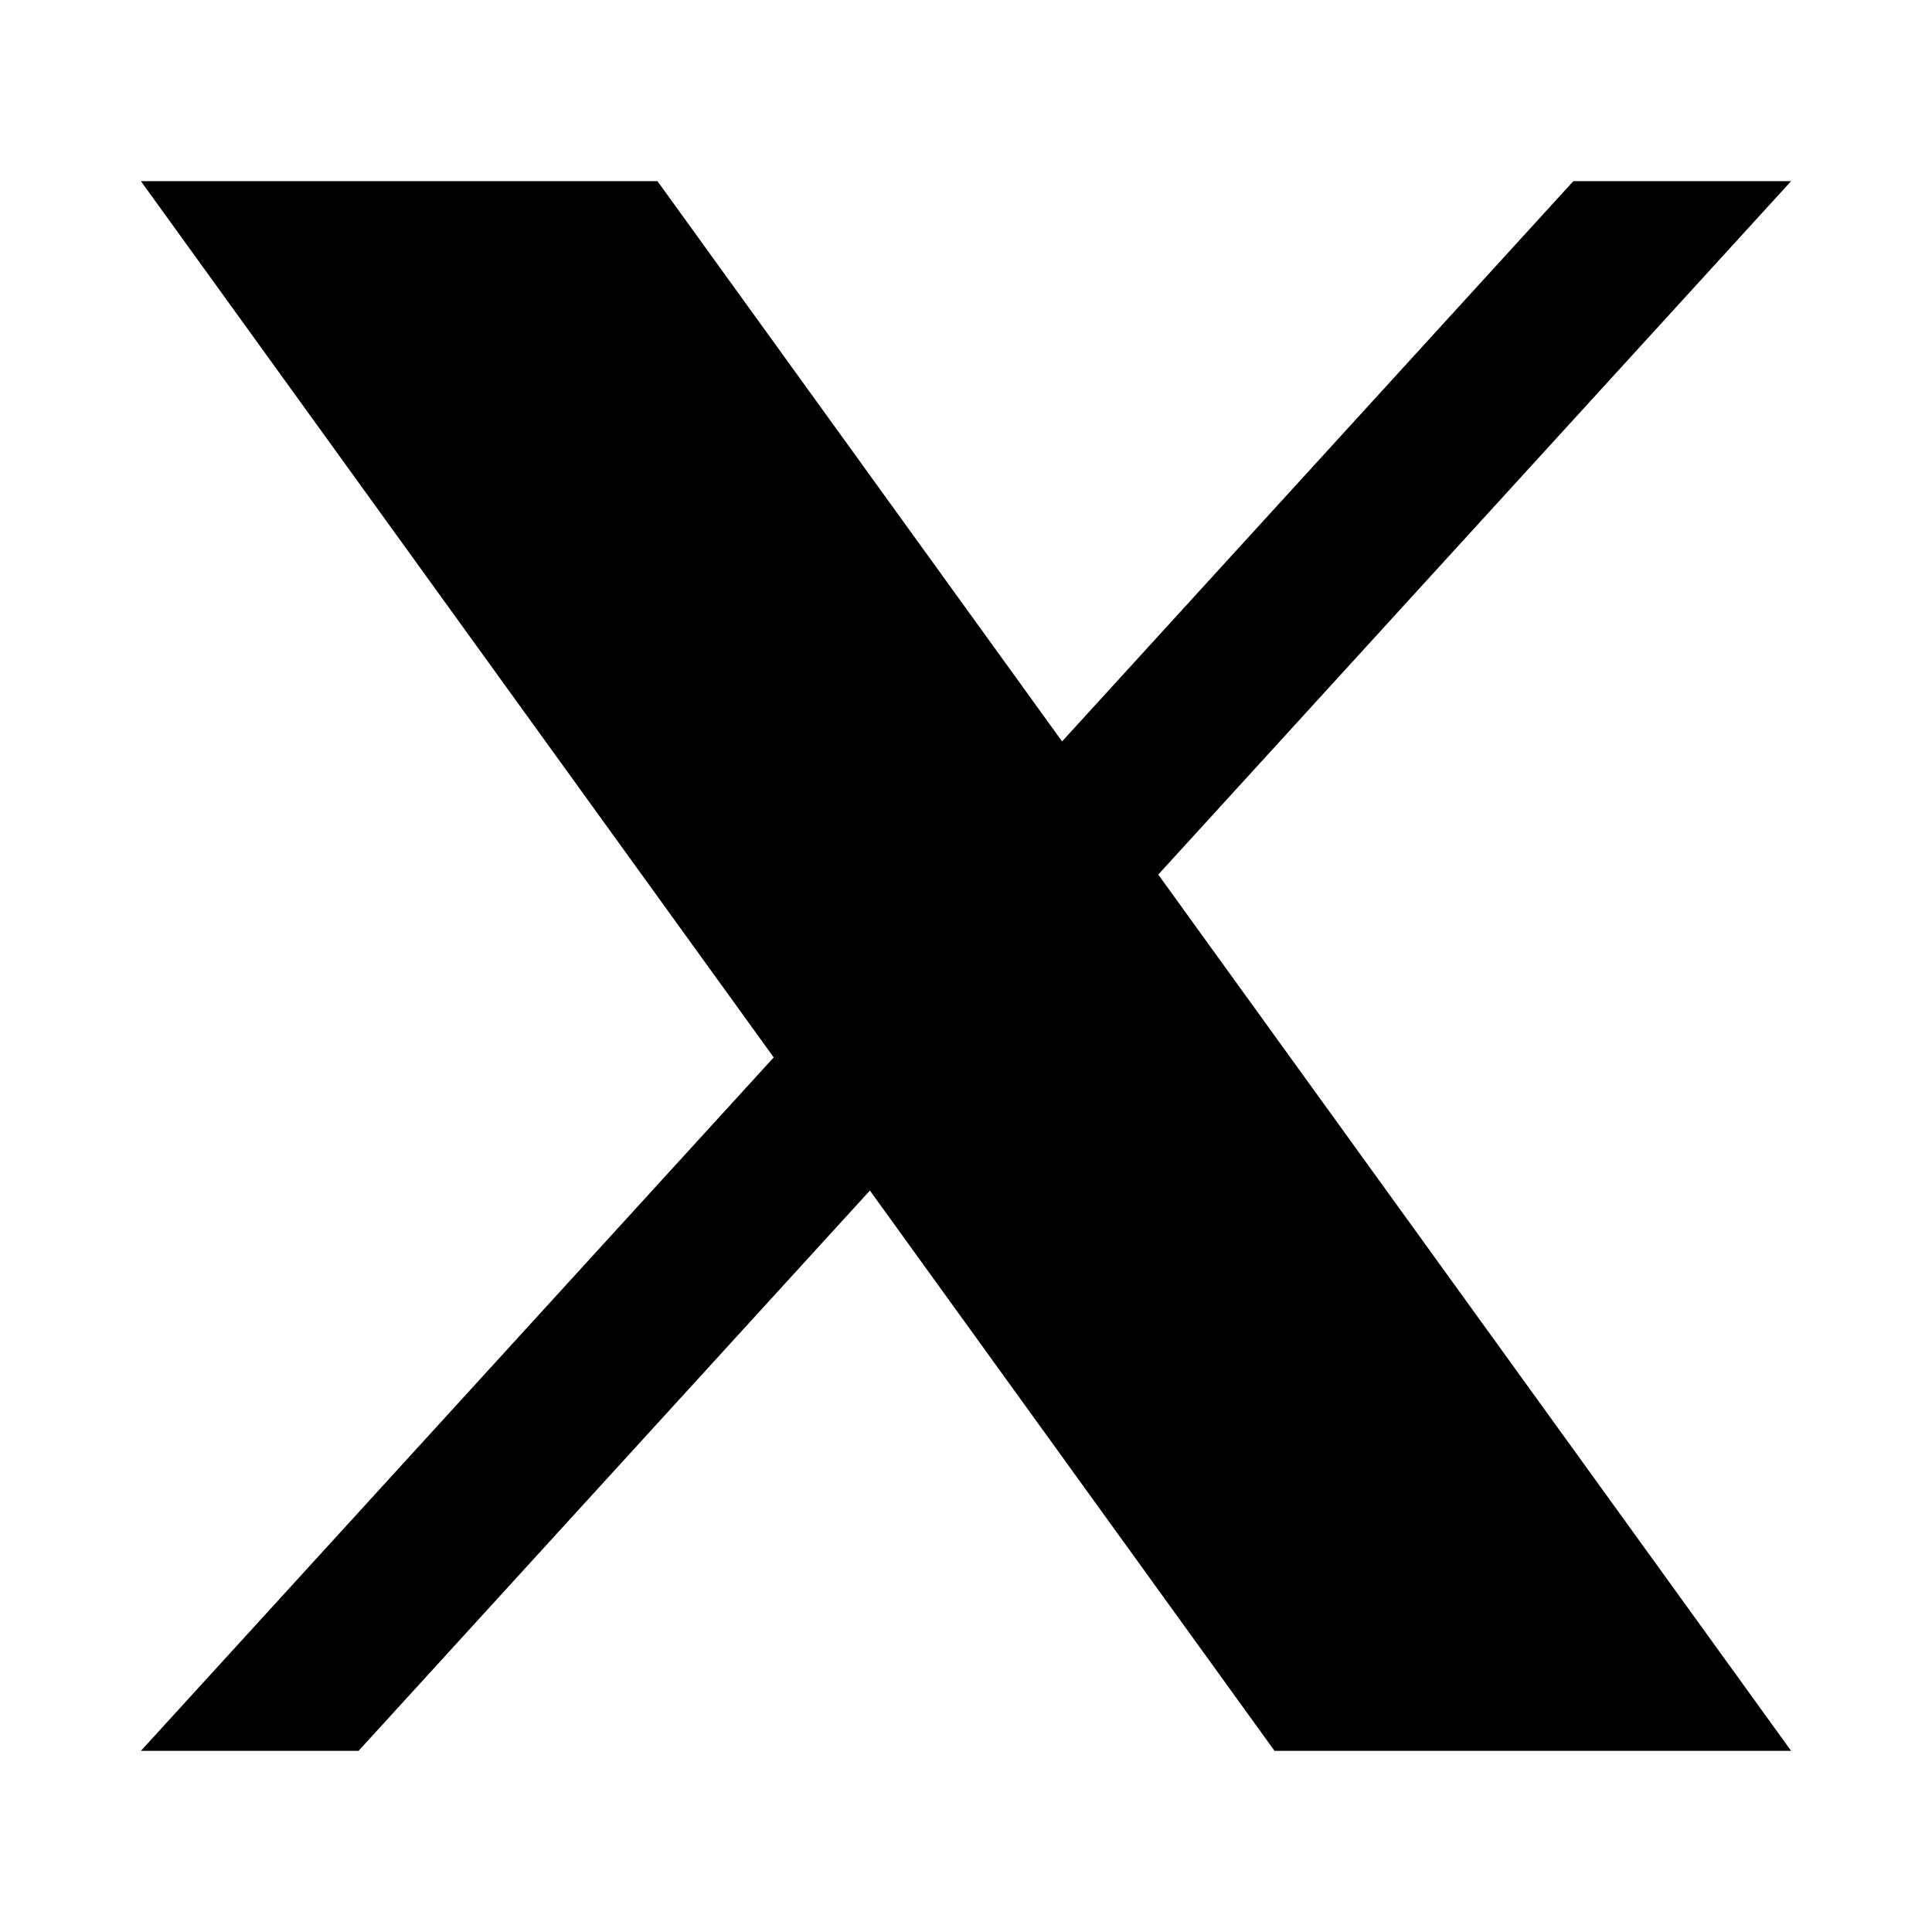 <svg width="24" height="24" viewBox="0 0 24 24" xmlns="http://www.w3.org/2000/svg">
    <path d="M1.75 2.25H8.167L22.25 21.75H15.833L1.75 2.25Z"/>
    <path d="M22.25 2.25L4.454 21.75H1.75L19.545 2.25H22.25Z"/>
</svg>
